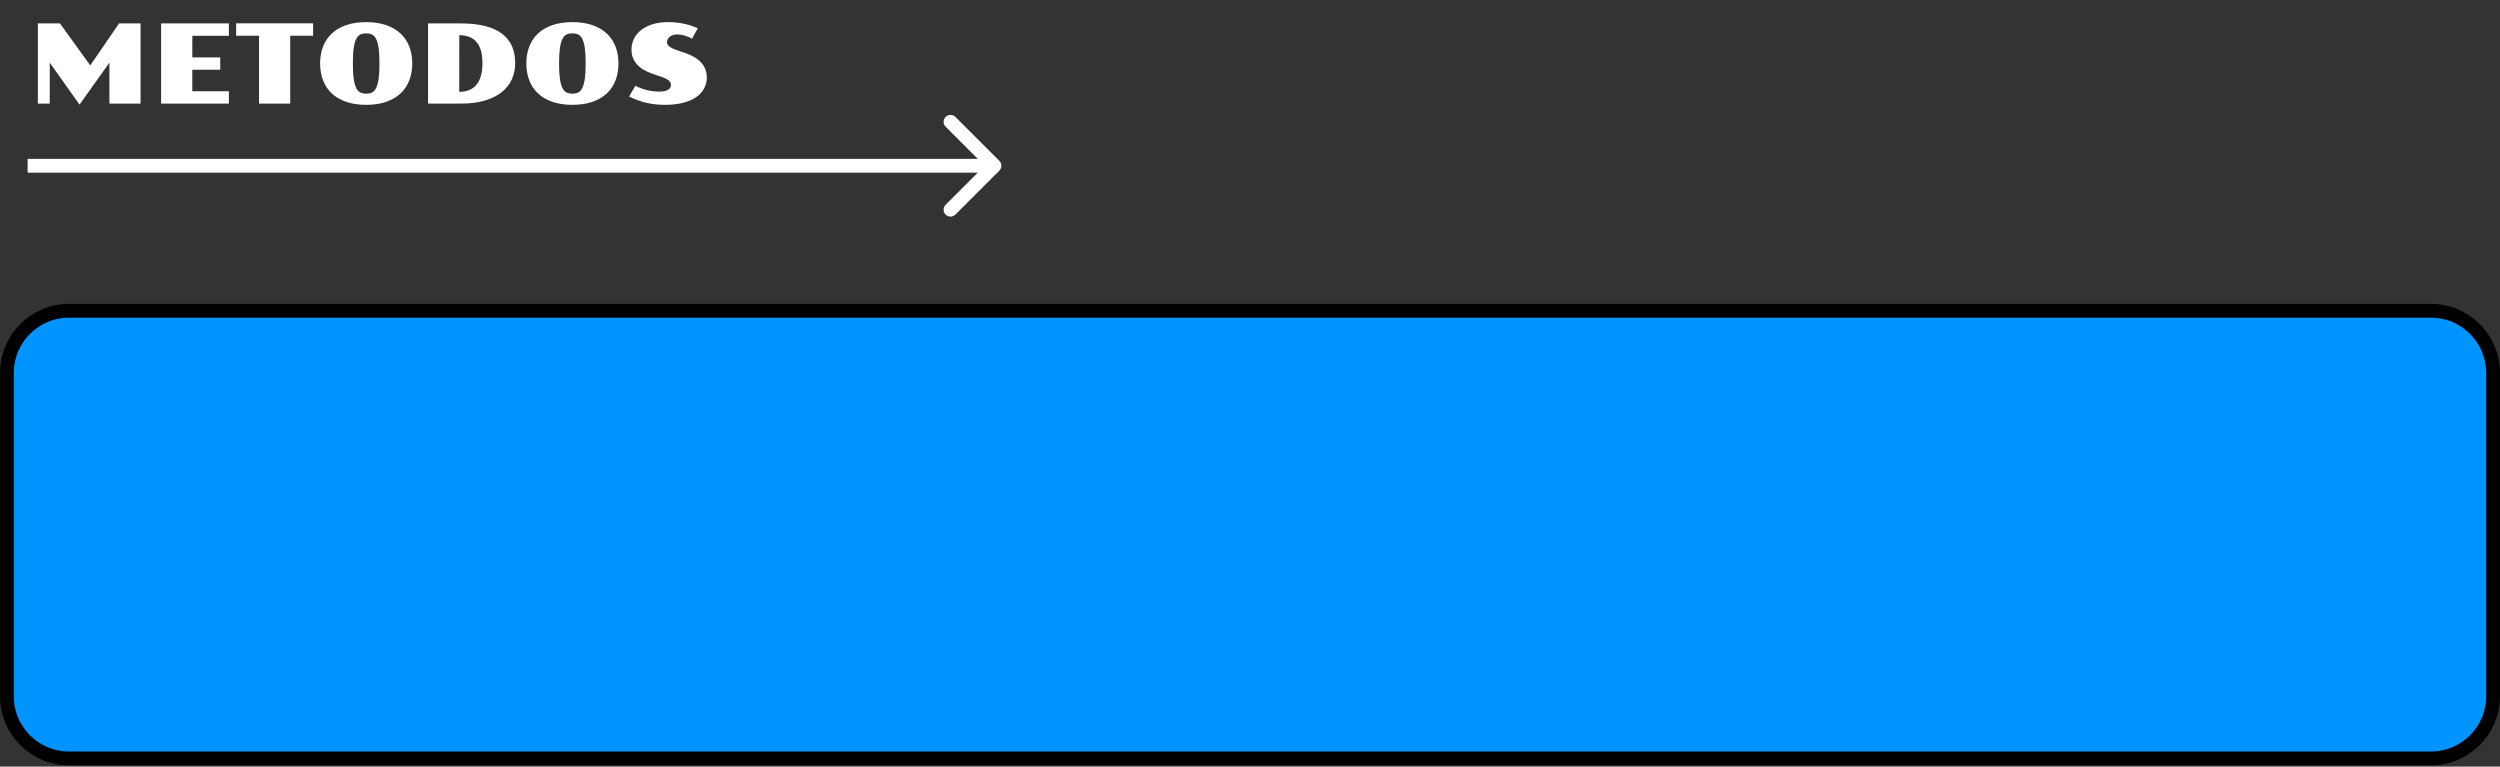 <svg width="362" height="111" viewBox="0 0 362 111" fill="none" xmlns="http://www.w3.org/2000/svg">
<rect x="0" y="0" width="362" height="111" fill="#333333" stroke="none"/>
<path d="M1 54C1 49.029 5.029 45 10 45H352C356.971 45 361 49.029 361 54V100.819C361 105.789 356.971 109.819 352 109.819H10C5.029 109.819 1 105.789 1 100.819V54Z" fill="#0094FF" stroke="black" stroke-width="2"/>
<path d="M5.484 3.391H8.68L13.07 9.469L17.242 3.391H20.352V15H15.844V9.07L11.516 15.148L7.203 9.07V15H5.484V3.391ZM23.328 3.391H33.141V5.18H27.852L27.844 8.312H31.891V10.102H27.844V13.211H33.141V15H23.328V3.391ZM37.508 5.172H34.195V3.383H45.336V5.172H42.023V15H37.508V5.172ZM46.352 9.172C46.352 8.292 46.492 7.487 46.773 6.758C47.055 6.023 47.474 5.393 48.031 4.867C48.589 4.341 49.284 3.932 50.117 3.641C50.95 3.349 51.919 3.203 53.023 3.203C54.128 3.203 55.096 3.349 55.93 3.641C56.763 3.932 57.458 4.341 58.016 4.867C58.573 5.393 58.992 6.023 59.273 6.758C59.555 7.487 59.695 8.292 59.695 9.172C59.695 10.062 59.555 10.878 59.273 11.617C58.992 12.357 58.573 12.99 58.016 13.516C57.458 14.042 56.763 14.45 55.93 14.742C55.096 15.034 54.128 15.18 53.023 15.18C51.919 15.18 50.95 15.034 50.117 14.742C49.284 14.45 48.589 14.042 48.031 13.516C47.474 12.99 47.055 12.357 46.773 11.617C46.492 10.878 46.352 10.062 46.352 9.172ZM53.023 13.562C53.336 13.562 53.612 13.508 53.852 13.398C54.091 13.289 54.292 13.075 54.453 12.758C54.615 12.44 54.737 11.995 54.82 11.422C54.904 10.849 54.945 10.099 54.945 9.172C54.945 8.255 54.904 7.513 54.82 6.945C54.737 6.378 54.615 5.938 54.453 5.625C54.292 5.312 54.091 5.102 53.852 4.992C53.612 4.883 53.336 4.828 53.023 4.828C52.711 4.828 52.432 4.883 52.188 4.992C51.948 5.102 51.747 5.312 51.586 5.625C51.425 5.938 51.302 6.378 51.219 6.945C51.135 7.513 51.094 8.255 51.094 9.172C51.094 10.099 51.135 10.849 51.219 11.422C51.302 11.995 51.425 12.44 51.586 12.758C51.747 13.075 51.948 13.289 52.188 13.398C52.432 13.508 52.711 13.562 53.023 13.562ZM61.984 3.391H66.758C68.102 3.391 69.266 3.518 70.25 3.773C71.234 4.023 72.049 4.393 72.695 4.883C73.341 5.372 73.82 5.974 74.133 6.688C74.445 7.401 74.602 8.219 74.602 9.141C74.602 9.964 74.445 10.732 74.133 11.445C73.82 12.154 73.341 12.773 72.695 13.305C72.049 13.831 71.234 14.245 70.25 14.547C69.266 14.849 68.102 15 66.758 15H61.984V3.391ZM66.5 13.297C67.021 13.297 67.49 13.216 67.906 13.055C68.323 12.893 68.674 12.643 68.961 12.305C69.253 11.966 69.474 11.537 69.625 11.016C69.781 10.49 69.859 9.862 69.859 9.133C69.859 8.409 69.781 7.792 69.625 7.281C69.469 6.771 69.245 6.354 68.953 6.031C68.662 5.703 68.307 5.466 67.891 5.32C67.479 5.169 67.018 5.094 66.508 5.094L66.5 13.297ZM76.211 9.172C76.211 8.292 76.352 7.487 76.633 6.758C76.914 6.023 77.333 5.393 77.891 4.867C78.448 4.341 79.143 3.932 79.977 3.641C80.81 3.349 81.779 3.203 82.883 3.203C83.987 3.203 84.956 3.349 85.789 3.641C86.622 3.932 87.318 4.341 87.875 4.867C88.432 5.393 88.852 6.023 89.133 6.758C89.414 7.487 89.555 8.292 89.555 9.172C89.555 10.062 89.414 10.878 89.133 11.617C88.852 12.357 88.432 12.99 87.875 13.516C87.318 14.042 86.622 14.45 85.789 14.742C84.956 15.034 83.987 15.18 82.883 15.18C81.779 15.18 80.81 15.034 79.977 14.742C79.143 14.45 78.448 14.042 77.891 13.516C77.333 12.99 76.914 12.357 76.633 11.617C76.352 10.878 76.211 10.062 76.211 9.172ZM82.883 13.562C83.195 13.562 83.471 13.508 83.711 13.398C83.951 13.289 84.151 13.075 84.312 12.758C84.474 12.44 84.596 11.995 84.68 11.422C84.763 10.849 84.805 10.099 84.805 9.172C84.805 8.255 84.763 7.513 84.68 6.945C84.596 6.378 84.474 5.938 84.312 5.625C84.151 5.312 83.951 5.102 83.711 4.992C83.471 4.883 83.195 4.828 82.883 4.828C82.57 4.828 82.292 4.883 82.047 4.992C81.807 5.102 81.607 5.312 81.445 5.625C81.284 5.938 81.162 6.378 81.078 6.945C80.995 7.513 80.953 8.255 80.953 9.172C80.953 10.099 80.995 10.849 81.078 11.422C81.162 11.995 81.284 12.44 81.445 12.758C81.607 13.075 81.807 13.289 82.047 13.398C82.292 13.508 82.57 13.562 82.883 13.562ZM92 12.422C92.552 12.703 93.13 12.914 93.734 13.055C94.338 13.195 94.901 13.266 95.422 13.266C96.021 13.266 96.458 13.18 96.734 13.008C97.016 12.836 97.156 12.602 97.156 12.305C97.156 12.211 97.138 12.115 97.102 12.016C97.07 11.917 97.005 11.82 96.906 11.727C96.812 11.628 96.68 11.531 96.508 11.438C96.341 11.338 96.122 11.242 95.852 11.148L94.453 10.672C93.453 10.328 92.701 9.865 92.195 9.281C91.69 8.693 91.438 7.995 91.438 7.188C91.438 6.667 91.547 6.167 91.766 5.688C91.984 5.203 92.315 4.779 92.758 4.414C93.201 4.044 93.758 3.75 94.43 3.531C95.107 3.312 95.898 3.203 96.805 3.203C97.253 3.203 97.682 3.229 98.094 3.281C98.505 3.333 98.891 3.401 99.25 3.484C99.615 3.568 99.948 3.664 100.25 3.773C100.552 3.878 100.818 3.982 101.047 4.086L100.203 5.609C100.036 5.505 99.859 5.414 99.672 5.336C99.49 5.258 99.305 5.193 99.117 5.141C98.935 5.089 98.755 5.049 98.578 5.023C98.401 4.997 98.24 4.984 98.094 4.984C97.844 4.984 97.625 5.018 97.438 5.086C97.25 5.148 97.091 5.234 96.961 5.344C96.836 5.448 96.74 5.568 96.672 5.703C96.609 5.833 96.578 5.964 96.578 6.094C96.578 6.208 96.604 6.32 96.656 6.43C96.713 6.534 96.807 6.638 96.938 6.742C97.073 6.841 97.247 6.943 97.461 7.047C97.68 7.146 97.951 7.25 98.273 7.359L99.211 7.672C100.227 8.01 101.003 8.477 101.539 9.07C102.076 9.664 102.344 10.383 102.344 11.227C102.344 11.8 102.214 12.328 101.953 12.812C101.698 13.297 101.315 13.716 100.805 14.07C100.294 14.419 99.659 14.693 98.898 14.891C98.143 15.083 97.266 15.18 96.266 15.18C95.787 15.18 95.323 15.154 94.875 15.102C94.432 15.055 93.997 14.982 93.57 14.883C93.148 14.784 92.732 14.659 92.32 14.508C91.909 14.357 91.497 14.18 91.086 13.977L92 12.422Z" fill="white"/>
<path d="M144.707 24.707C145.098 24.317 145.098 23.683 144.707 23.293L138.343 16.929C137.953 16.538 137.319 16.538 136.929 16.929C136.538 17.32 136.538 17.953 136.929 18.343L142.586 24L136.929 29.657C136.538 30.047 136.538 30.68 136.929 31.071C137.319 31.462 137.953 31.462 138.343 31.071L144.707 24.707ZM4 25H144V23H4V25Z" fill="white"/>
</svg>
